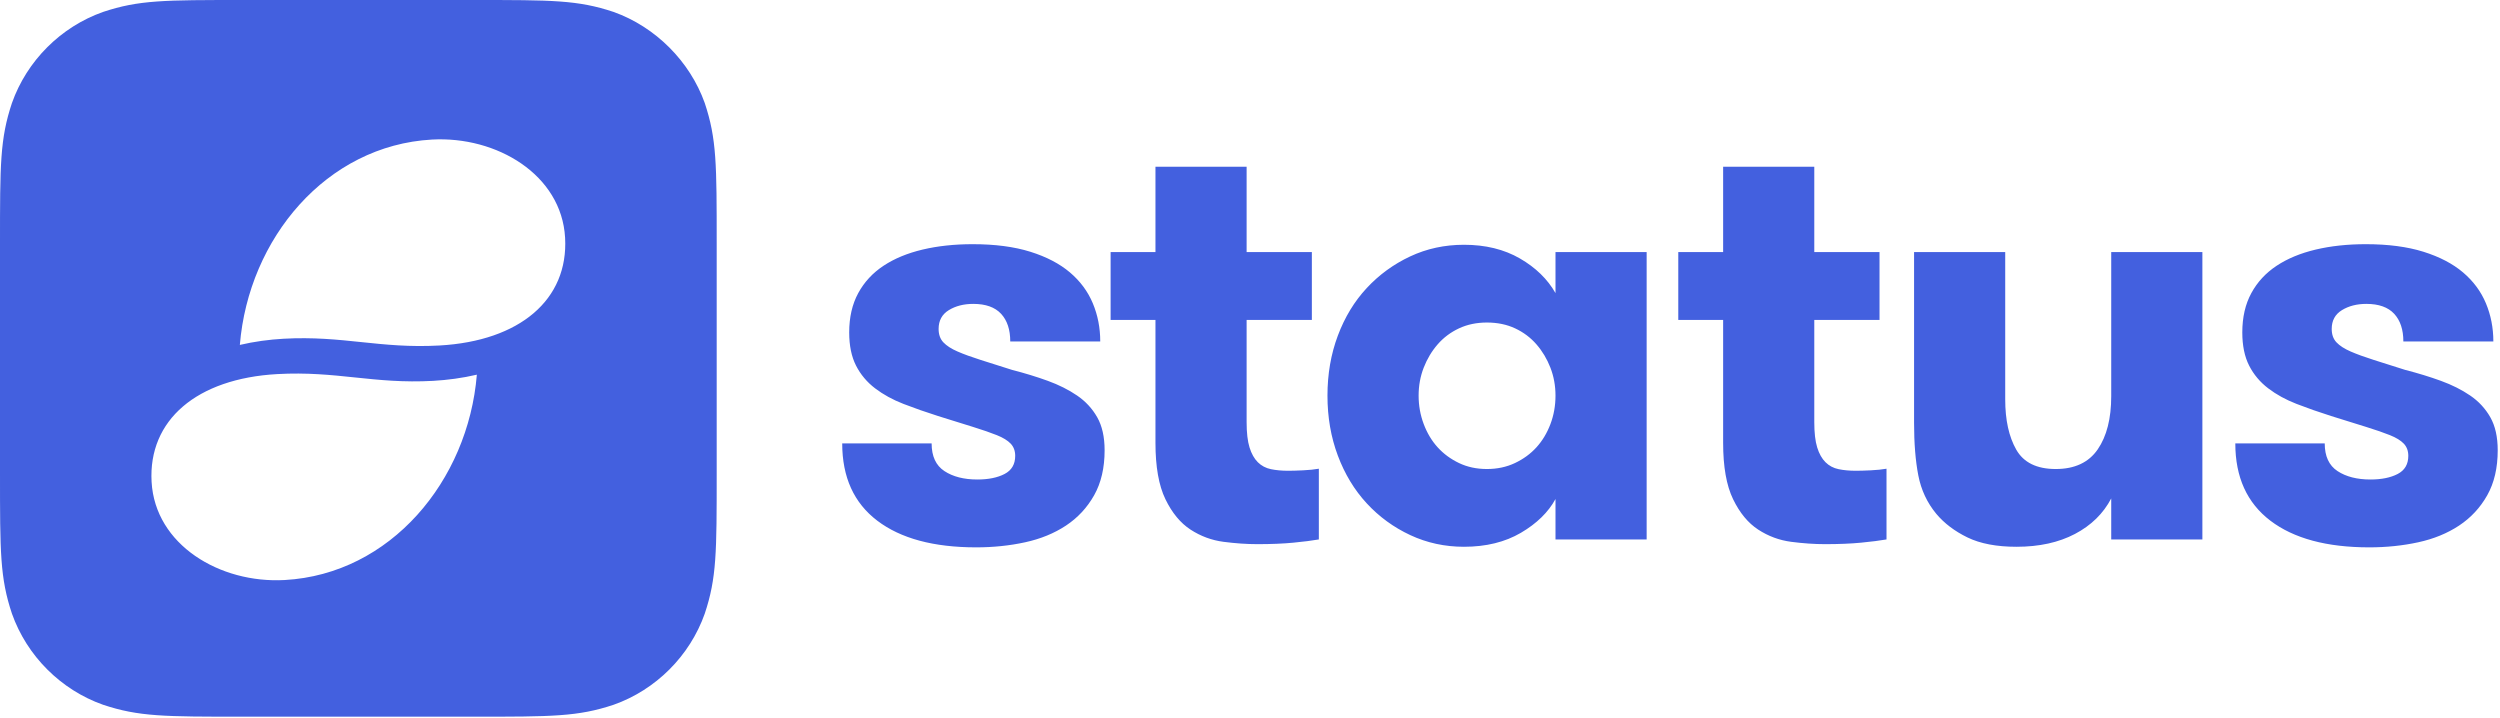 <?xml version="1.0" encoding="UTF-8"?>
<svg width="693px" height="199px" viewBox="0 0 693 199" version="1.1" xmlns="http://www.w3.org/2000/svg" xmlns:xlink="http://www.w3.org/1999/xlink">
    <!-- Generator: Sketch 46.2 (44496) - http://www.bohemiancoding.com/sketch -->
    <title>logo-plain-blue@2x</title>
    <desc>Created with Sketch.</desc>
    <defs></defs>
    <g id="Page-1" stroke="none" stroke-width="1" fill="none" fill-rule="evenodd">
        <g id="Artboard" transform="translate(-390, -637)" fill-rule="nonzero" fill="#4360DF">
            <path d="M623.461,759.907 L648.245,759.907 C648.245,763.474 649.427,766.032 651.797,767.587 C654.165,769.14 657.206,769.918 660.919,769.918 C663.987,769.918 666.502,769.408 668.467,768.386 C670.431,767.364 671.414,765.691 671.414,763.362 C671.414,761.986 670.995,760.856 670.162,759.978 C669.327,759.1 668.049,758.315 666.327,757.626 C664.606,756.938 662.409,756.178 659.735,755.346 C657.063,754.514 653.825,753.504 650.021,752.319 C646.63,751.243 643.441,750.126 640.454,748.968 C637.467,747.812 634.843,746.372 632.583,744.65 C630.322,742.928 628.559,740.828 627.295,738.352 C626.03,735.878 625.398,732.81 625.398,729.15 C625.398,724.951 626.233,721.319 627.901,718.251 C629.569,715.183 631.909,712.655 634.925,710.662 C637.938,708.671 641.545,707.178 645.742,706.182 C649.939,705.187 654.569,704.688 659.627,704.688 C665.817,704.688 671.145,705.388 675.611,706.787 C680.078,708.187 683.738,710.098 686.591,712.519 C689.442,714.94 691.555,717.794 692.929,721.076 C694.301,724.36 694.987,727.884 694.987,731.652 L670.042,731.652 C670.042,728.37 669.194,725.814 667.498,723.983 C665.803,722.154 663.233,721.238 659.789,721.238 C657.151,721.238 654.891,721.818 653.007,722.974 C651.123,724.131 650.182,725.867 650.182,728.18 C650.182,729.732 650.626,730.978 651.517,731.914 C652.406,732.848 653.713,733.691 655.438,734.44 C657.163,735.19 659.293,735.967 661.825,736.768 C664.358,737.571 667.262,738.492 670.537,739.531 C674.086,740.443 677.394,741.458 680.461,742.572 C683.527,743.69 686.23,745.046 688.571,746.644 C690.911,748.24 692.766,750.243 694.139,752.652 C695.511,755.06 696.198,758.115 696.198,761.818 C696.198,766.7 695.229,770.859 693.291,774.294 C691.354,777.727 688.757,780.524 685.501,782.682 C682.245,784.838 678.463,786.386 674.158,787.323 C669.853,788.259 665.331,788.727 660.597,788.727 C648.81,788.727 639.674,786.266 633.189,781.34 C626.702,776.416 623.461,769.271 623.461,759.907 Z M697.862,725.678 L697.862,706.869 L710.294,706.869 L710.294,683.214 L735.562,683.214 L735.562,706.869 L753.646,706.869 L753.646,725.678 L735.562,725.678 L735.562,754.011 C735.562,756.955 735.831,759.297 736.37,761.035 C736.907,762.774 737.674,764.139 738.67,765.129 C739.666,766.118 740.876,766.761 742.303,767.054 C743.728,767.35 745.331,767.495 747.107,767.495 C748.182,767.495 749.555,767.455 751.223,767.374 C752.891,767.294 754.344,767.147 755.583,766.93 L755.583,786.533 C753.699,786.858 751.344,787.158 748.519,787.43 C745.694,787.703 742.37,787.839 738.55,787.839 C735.584,787.839 732.456,787.623 729.164,787.194 C725.87,786.762 722.82,785.634 720.011,783.803 C717.204,781.974 714.883,779.161 713.048,775.367 C711.211,771.573 710.294,766.366 710.294,759.746 L710.294,725.678 L697.862,725.678 Z M757.973,746.667 C757.973,740.694 758.931,735.15 760.849,730.037 C762.766,724.925 765.438,720.526 768.869,716.838 C772.298,713.151 776.309,710.233 780.899,708.079 C785.49,705.926 790.459,704.85 795.809,704.85 C801.769,704.85 806.938,706.115 811.315,708.643 C815.693,711.174 818.982,714.375 821.183,718.251 L821.183,706.867 L846.451,706.867 L846.451,786.547 L821.183,786.547 L821.183,775.326 C819.195,778.986 815.999,782.107 811.598,784.691 C807.193,787.274 801.93,788.566 795.809,788.566 C790.515,788.566 785.559,787.489 780.941,785.337 C776.322,783.185 772.298,780.25 768.869,776.537 C765.438,772.823 762.766,768.411 760.849,763.298 C758.931,758.186 757.973,752.641 757.973,746.667 Z M783.241,746.667 C783.241,749.413 783.71,752.035 784.65,754.538 C785.59,757.041 786.879,759.195 788.517,760.997 C790.155,762.801 792.129,764.253 794.438,765.357 C796.746,766.461 799.325,767.011 802.171,767.011 C805.017,767.011 807.609,766.461 809.945,765.357 C812.282,764.253 814.269,762.801 815.907,760.997 C817.545,759.195 818.833,757.055 819.773,754.579 C820.713,752.103 821.183,749.467 821.183,746.667 C821.183,743.922 820.713,741.339 819.773,738.918 C818.833,736.495 817.545,734.343 815.907,732.459 C814.269,730.577 812.294,729.095 809.986,728.019 C807.677,726.943 805.071,726.405 802.171,726.405 C799.325,726.405 796.746,726.943 794.438,728.019 C792.129,729.095 790.155,730.577 788.517,732.459 C786.879,734.343 785.59,736.495 784.65,738.918 C783.71,741.339 783.241,743.922 783.241,746.667 Z M855.22,725.678 L855.22,706.869 L867.652,706.869 L867.652,683.214 L892.92,683.214 L892.92,706.869 L911.004,706.869 L911.004,725.678 L892.92,725.678 L892.92,754.011 C892.92,756.955 893.189,759.297 893.728,761.035 C894.265,762.774 895.032,764.139 896.028,765.129 C897.024,766.118 898.234,766.761 899.661,767.054 C901.086,767.35 902.689,767.495 904.465,767.495 C905.54,767.495 906.913,767.455 908.581,767.374 C910.249,767.294 911.702,767.147 912.941,766.93 L912.941,786.533 C911.057,786.858 908.702,787.158 905.877,787.43 C903.052,787.703 899.728,787.839 895.908,787.839 C892.942,787.839 889.814,787.623 886.522,787.194 C883.228,786.762 880.178,785.634 877.369,783.803 C874.562,781.974 872.241,779.161 870.406,775.367 C868.569,771.573 867.652,766.366 867.652,759.746 L867.652,725.678 L855.22,725.678 Z M920.579,754.175 L920.579,706.868 L945.847,706.868 L945.847,747.716 C945.847,753.423 946.867,758.064 948.906,761.643 C950.946,765.222 954.595,767.011 959.855,767.011 C965.115,767.011 968.994,765.195 971.49,761.562 C973.984,757.928 975.232,753.019 975.232,746.828 L975.232,706.868 L1000.5,706.868 L1000.5,786.547 L975.232,786.547 L975.232,775.164 C973.032,779.363 969.678,782.647 965.168,785.014 C960.662,787.38 955.267,788.566 948.987,788.566 C943.467,788.566 938.936,787.703 935.391,785.982 C931.847,784.26 928.964,782.082 926.747,779.443 C924.204,776.375 922.54,772.823 921.756,768.787 C920.971,764.751 920.579,759.88 920.579,754.175 Z M1009.629,759.907 L1034.413,759.907 C1034.413,763.474 1035.597,766.032 1037.965,767.587 C1040.332,769.14 1043.374,769.918 1047.088,769.918 C1050.156,769.918 1052.67,769.408 1054.636,768.386 C1056.6,767.364 1057.582,765.691 1057.582,763.362 C1057.582,761.986 1057.164,760.856 1056.33,759.978 C1055.496,759.1 1054.217,758.315 1052.496,757.626 C1050.774,756.938 1048.577,756.178 1045.904,755.346 C1043.232,754.514 1039.993,753.504 1036.189,752.319 C1032.798,751.243 1029.609,750.126 1026.622,748.968 C1023.636,747.812 1021.012,746.372 1018.752,744.65 C1016.49,742.928 1014.728,740.828 1013.464,738.352 C1012.198,735.878 1011.566,732.81 1011.566,729.15 C1011.566,724.951 1012.4,721.319 1014.069,718.251 C1015.737,715.183 1018.078,712.655 1021.093,710.662 C1024.105,708.671 1027.713,707.178 1031.91,706.182 C1036.108,705.187 1040.736,704.688 1045.796,704.688 C1051.985,704.688 1057.313,705.388 1061.78,706.787 C1066.246,708.187 1069.906,710.098 1072.76,712.519 C1075.61,714.94 1077.724,717.794 1079.097,721.076 C1080.469,724.36 1081.156,727.884 1081.156,731.652 L1056.21,731.652 C1056.21,728.37 1055.362,725.814 1053.666,723.983 C1051.972,722.154 1049.401,721.238 1045.957,721.238 C1043.32,721.238 1041.058,721.818 1039.176,722.974 C1037.292,724.131 1036.35,725.867 1036.35,728.18 C1036.35,729.732 1036.794,730.978 1037.685,731.914 C1038.574,732.848 1039.881,733.691 1041.606,734.44 C1043.332,735.19 1045.46,735.967 1047.993,736.768 C1050.526,737.571 1053.43,738.492 1056.705,739.531 C1060.254,740.443 1063.562,741.458 1066.629,742.572 C1069.696,743.69 1072.398,745.046 1074.74,746.644 C1077.08,748.24 1078.934,750.243 1080.308,752.652 C1081.68,755.06 1082.366,758.115 1082.366,761.818 C1082.366,766.7 1081.397,770.859 1079.46,774.294 C1077.522,777.727 1074.925,780.524 1071.669,782.682 C1068.413,784.838 1064.632,786.386 1060.326,787.323 C1056.021,788.259 1051.5,788.727 1046.765,788.727 C1034.978,788.727 1025.841,786.266 1019.357,781.34 C1012.872,776.416 1009.629,769.271 1009.629,759.907 Z M457.547,637 L521.12,637 C543.139,637 550.159,637 560.092,640.311 C571.68,644.449 581.217,653.969 585.356,665.559 C588.667,675.492 588.667,682.528 588.667,704.547 L588.667,768.12 C588.667,790.139 588.667,797.175 585.356,807.108 C581.217,818.813 571.813,828.217 560.108,832.356 C550.175,835.667 543.139,835.667 521.12,835.667 L457.547,835.667 C435.528,835.667 428.492,835.667 418.559,832.356 C406.853,828.217 397.457,818.813 393.311,807.108 C390,797.175 390,790.139 390,768.12 L390,704.547 C390,682.528 390,675.492 393.311,665.559 C397.449,653.853 406.853,644.449 418.559,640.311 C428.492,637 435.528,637 457.547,637 Z M466.853,740.698 C444.565,741.944 431.063,753.422 432.022,770.578 C432.998,788.034 450.959,798.787 468.931,797.782 C498.219,796.144 519.757,770.346 522.182,740.859 C518.205,741.794 514.018,742.352 510.07,742.572 C493.617,743.492 483.305,739.778 466.853,740.698 Z M511.814,732.772 C534.102,731.526 547.603,720.048 546.645,702.892 C545.669,685.436 527.707,674.683 509.735,675.688 C480.447,677.326 458.91,703.124 456.485,732.611 C460.462,731.676 464.649,731.118 468.597,730.898 C485.05,729.978 495.362,733.692 511.814,732.772 Z" id="logo-plain-blue"></path>
        </g>
    </g>
</svg>